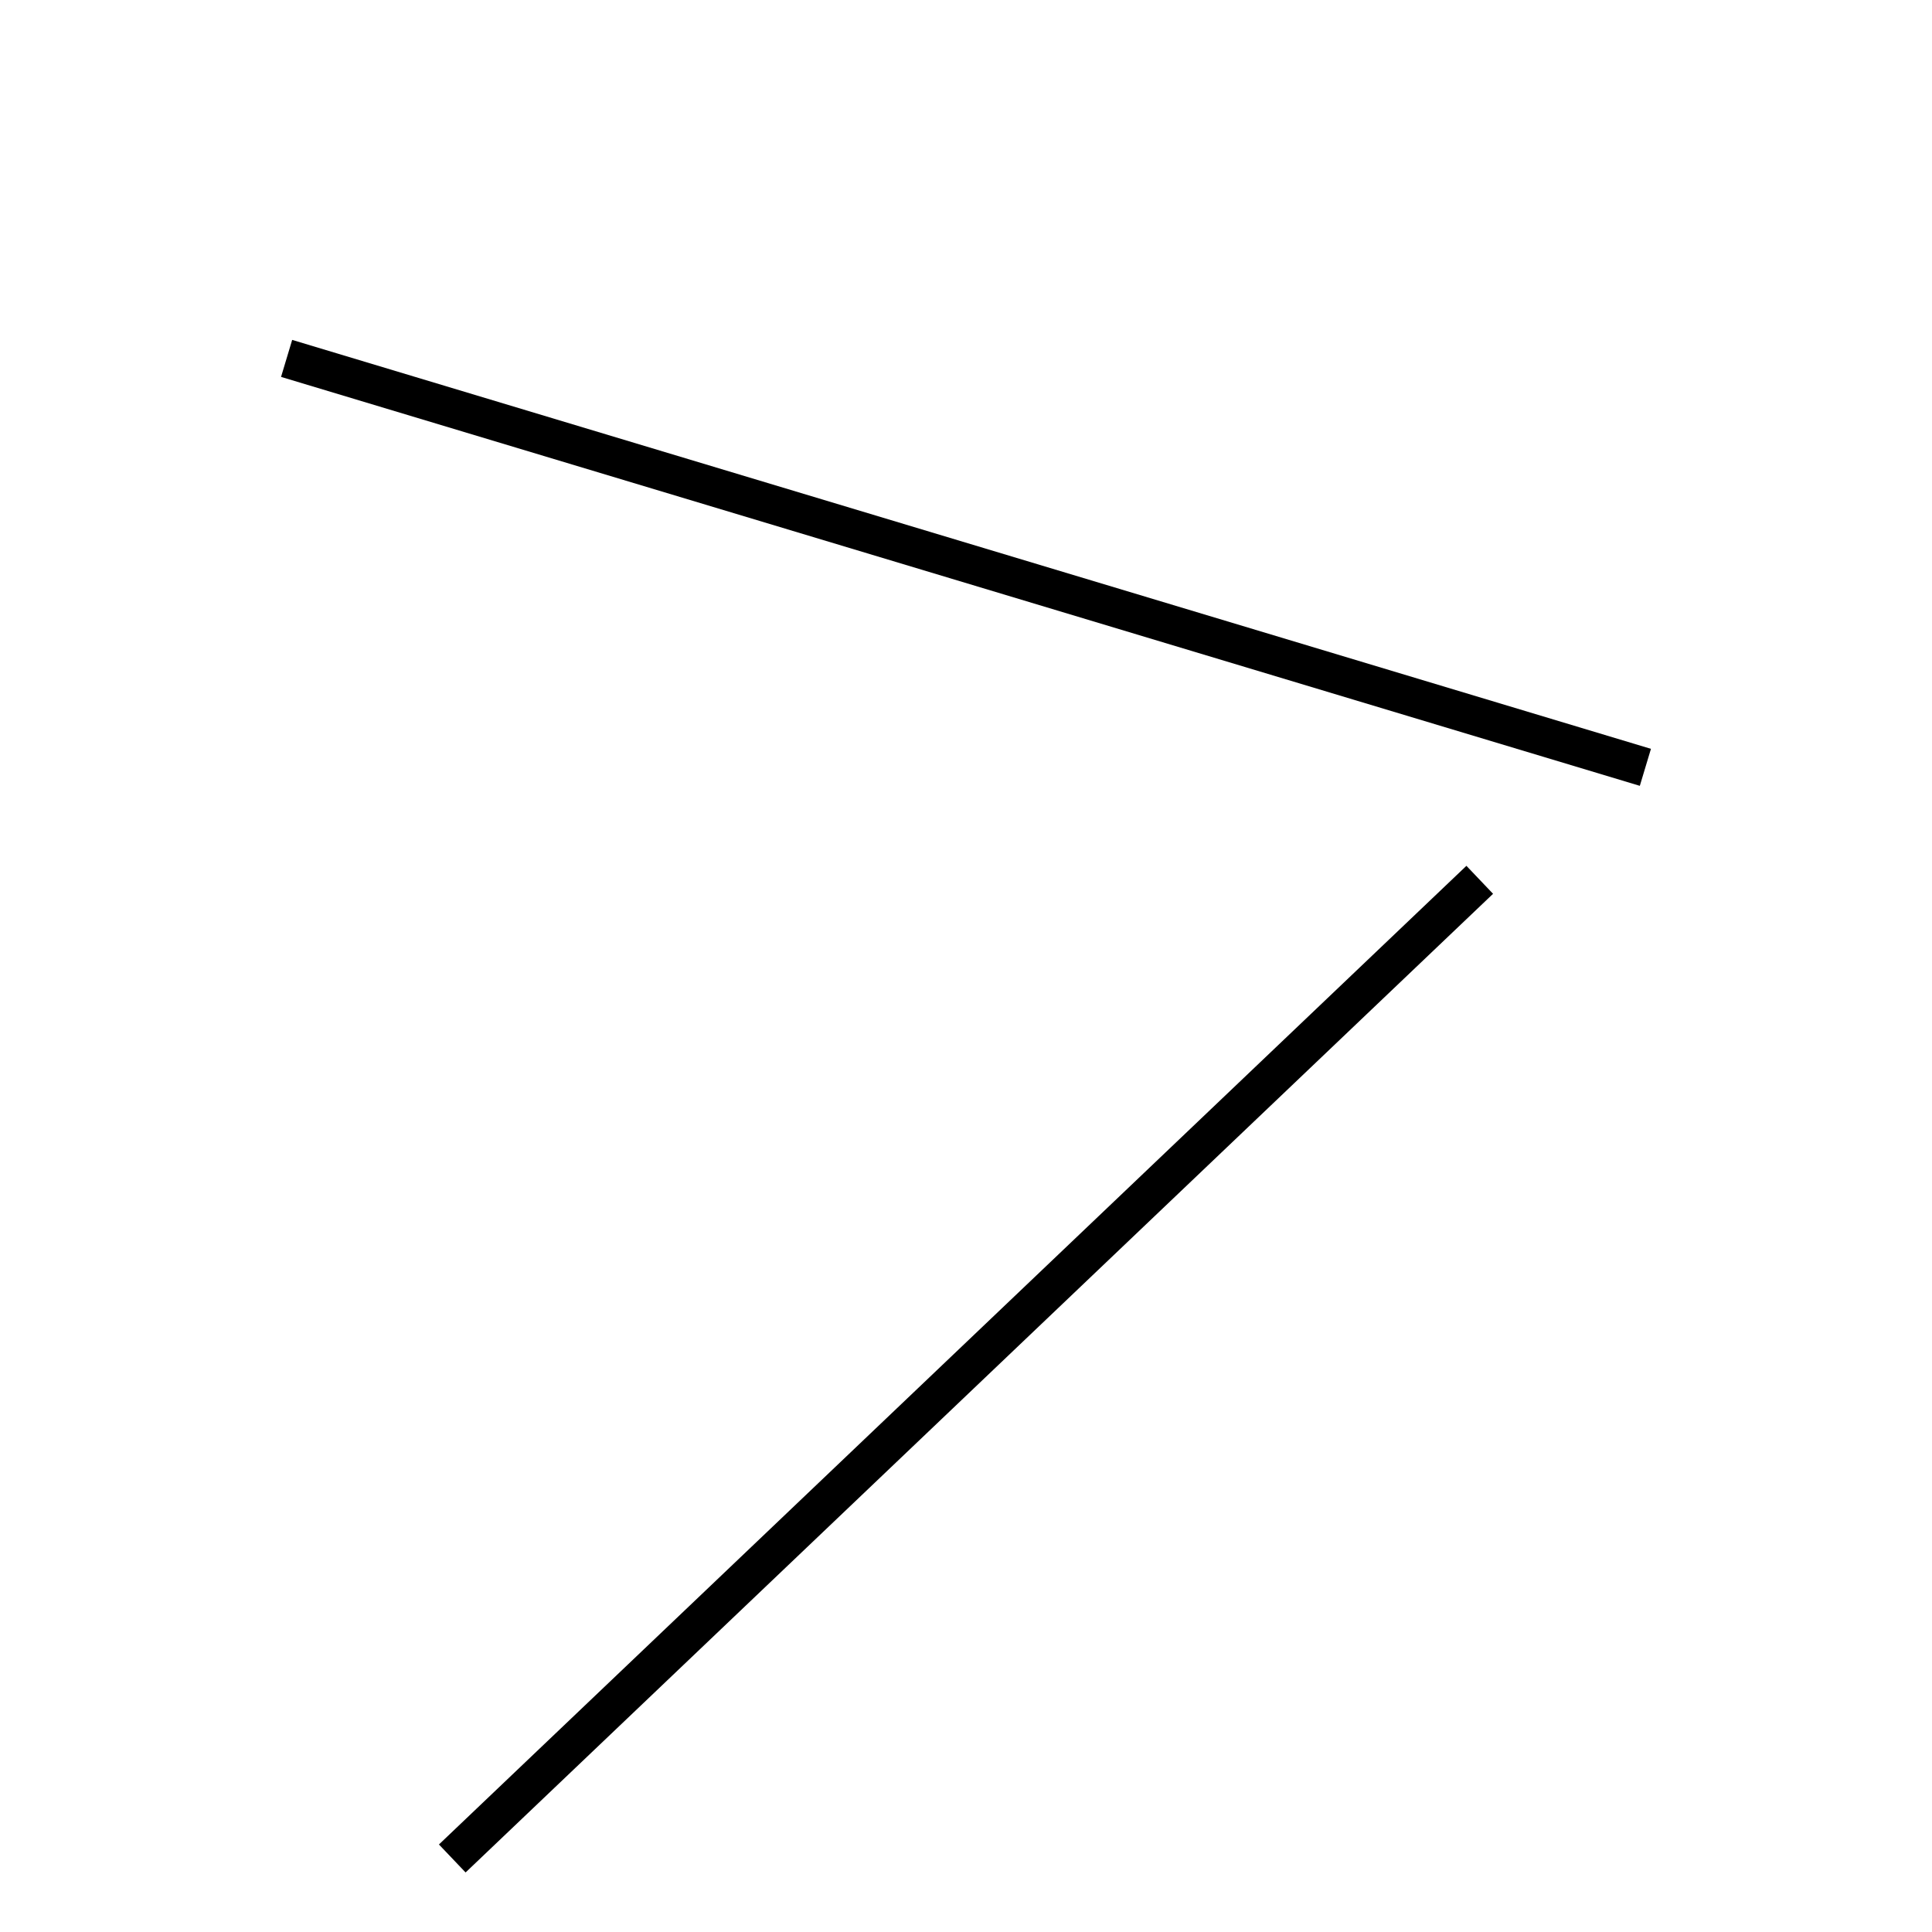 <!-- Este archivo es creado automaticamente por el generador de contenido del programa contornos version 1.1. Este elementos es el numero 785 de la serie actual-->
<svg xmlns="http://www.w3.org/2000/svg" height="100" width="100">
<line x1="76.591" y1="45.539" x2="23.409" y2="96.194" stroke-width="2" stroke="black" />
<line x1="14.835" y1="18.551" x2="85.165" y2="39.717" stroke-width="2" stroke="black" />
</svg>
